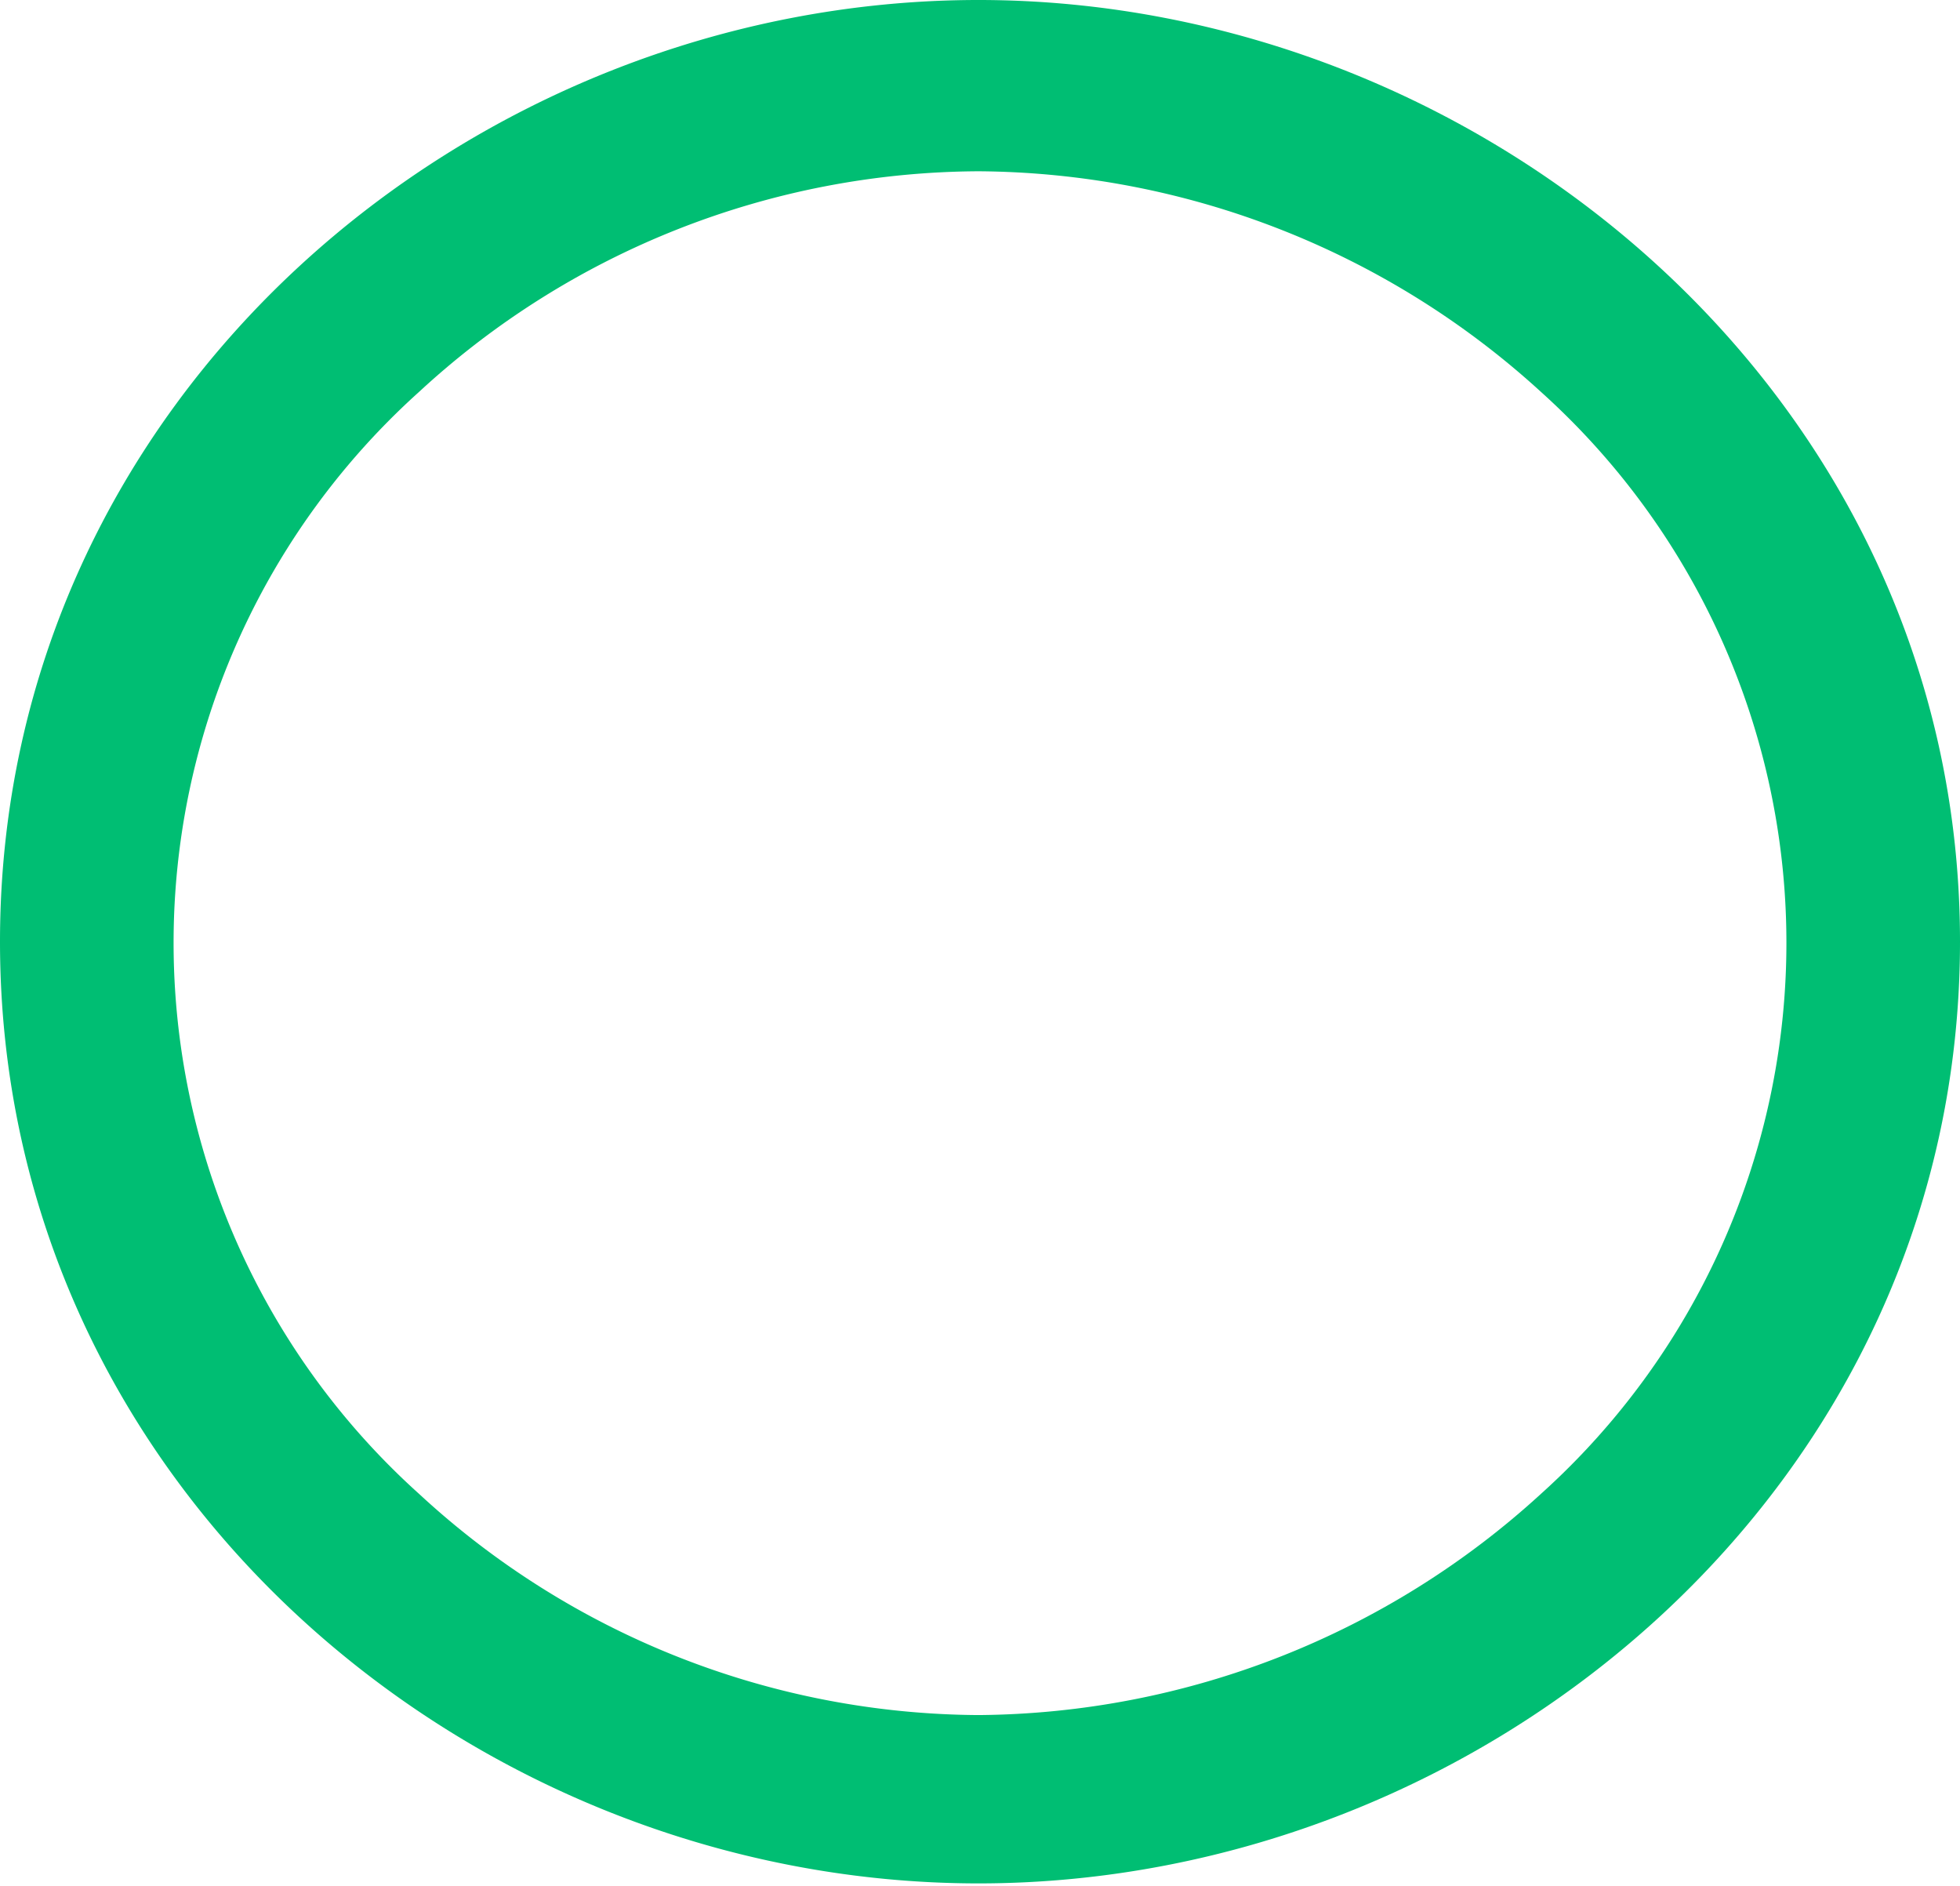 <svg xmlns="http://www.w3.org/2000/svg" viewBox="0 0 33.31 32.04"><defs><style>.cls-1{fill:#00be73;}</style></defs><g id="Layer_2" data-name="Layer 2"><g id="Layer_1-2" data-name="Layer 1"><path class="cls-1" d="M16.63,2.91a14.3,14.3,0,0,1,9.56,3.75,12.59,12.59,0,0,1,0,18.72,14.31,14.31,0,0,1-9.56,3.76,14.11,14.11,0,0,1-9.51-3.76,12.59,12.59,0,0,1,0-18.72A14.1,14.1,0,0,1,16.63,2.91Zm0-2.91C8,0,0,6.75,0,16S8,32,16.63,32s16.68-6.75,16.68-16S25.23,0,16.63,0Z"/></g></g></svg>
